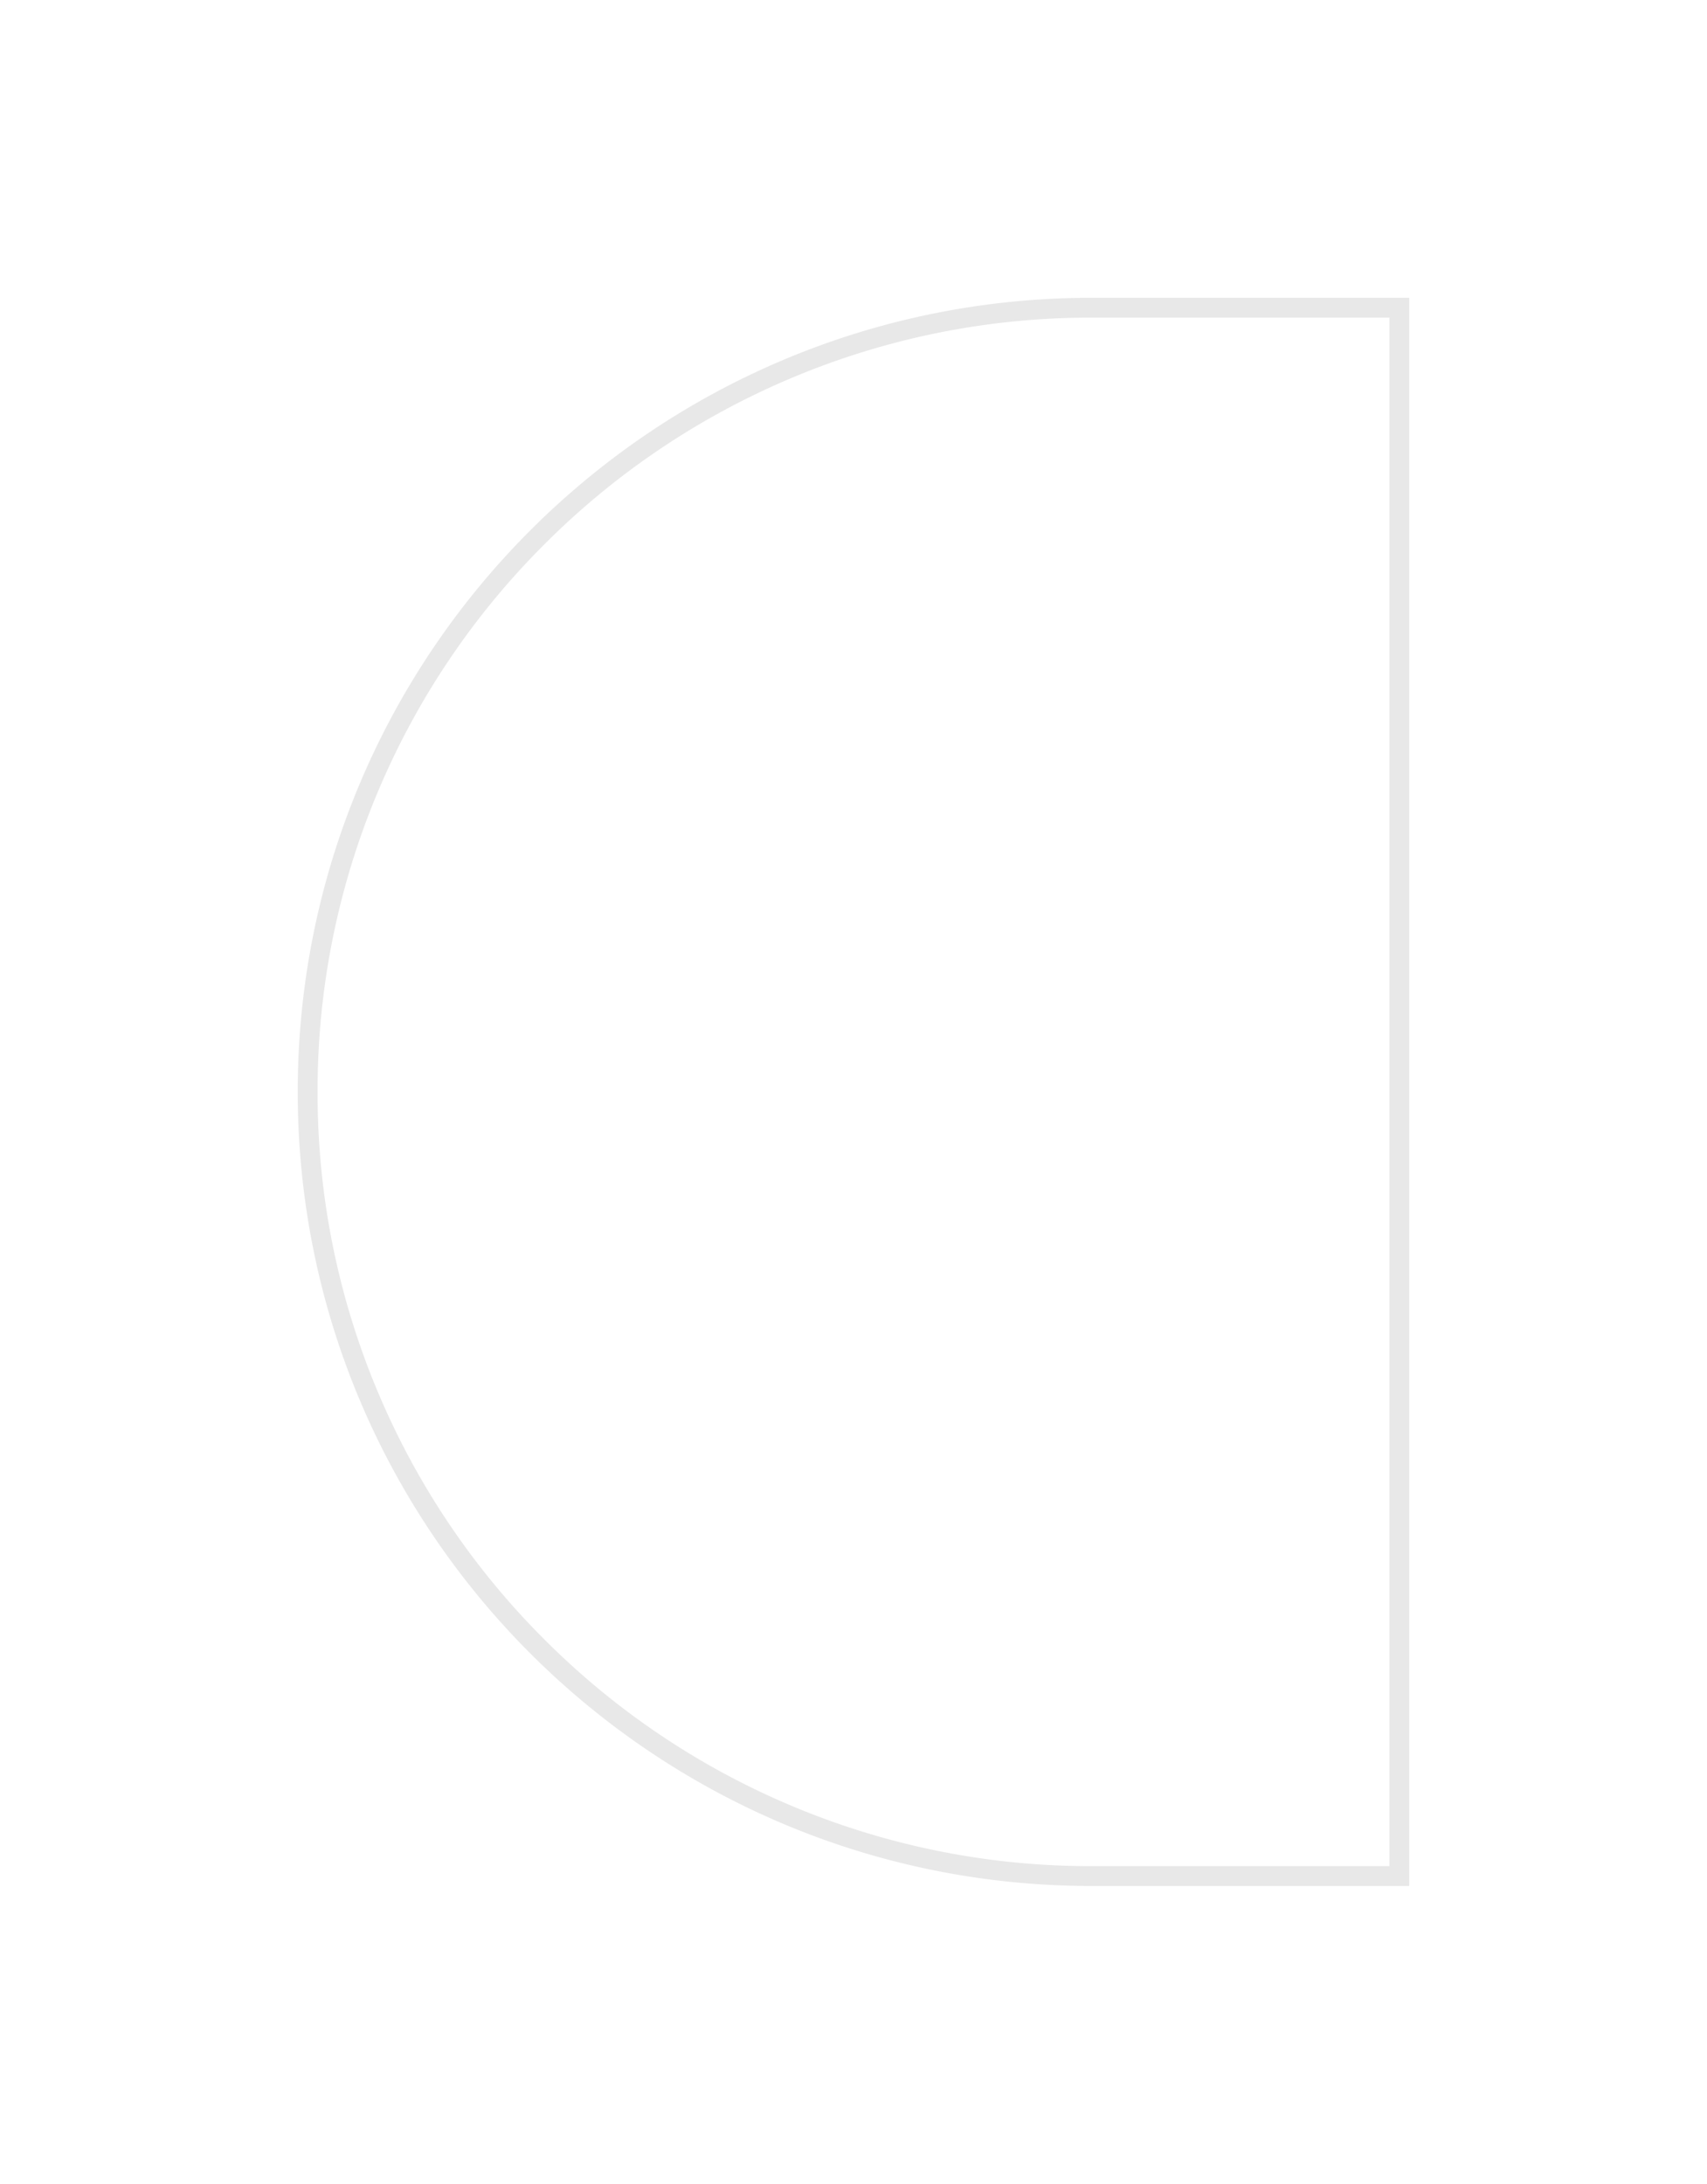 <svg xmlns="http://www.w3.org/2000/svg" width="86" height="110">
    <defs>
        <filter id="a" x="0" y="0" width="86" height="110" filterUnits="userSpaceOnUse">
            <feOffset dx="6" dy="3"/>
            <feGaussianBlur stdDeviation="5" result="blur"/>
            <feFlood flood-color="#462170" flood-opacity=".102"/>
            <feComposite operator="in" in2="blur"/>
            <feComposite in="SourceGraphic"/>
        </filter>
    </defs>
    <g style="filter:url(#a)">
        <g data-name="Path 20642" style="fill:#fff">
            <path d="M79.5 55.5H.5V40a39.252 39.252 0 0 1 3.104-15.375 39.369 39.369 0 0 1 8.465-12.556 39.37 39.37 0 0 1 12.556-8.465A39.252 39.252 0 0 1 40 .5a39.252 39.252 0 0 1 15.375 3.104 39.37 39.37 0 0 1 12.556 8.465 39.37 39.37 0 0 1 8.465 12.556A39.252 39.252 0 0 1 79.5 40v15.5z" style="stroke:none" transform="rotate(-90 50.5 41.5)"/>
            <path d="M79 55V40a38.755 38.755 0 0 0-3.064-15.18 38.871 38.871 0 0 0-8.359-12.397A38.871 38.871 0 0 0 55.18 4.064 38.755 38.755 0 0 0 40 1a38.755 38.755 0 0 0-15.18 3.064 38.871 38.871 0 0 0-12.397 8.359A38.871 38.871 0 0 0 4.064 24.82 38.755 38.755 0 0 0 1 40v15h78m1 1H0V40C0 17.909 17.909 0 40 0s40 17.909 40 40v16z" style="fill:#e8e8e8;stroke:none" transform="rotate(-90 50.5 41.5)"/>
        </g>
    </g>
</svg>
